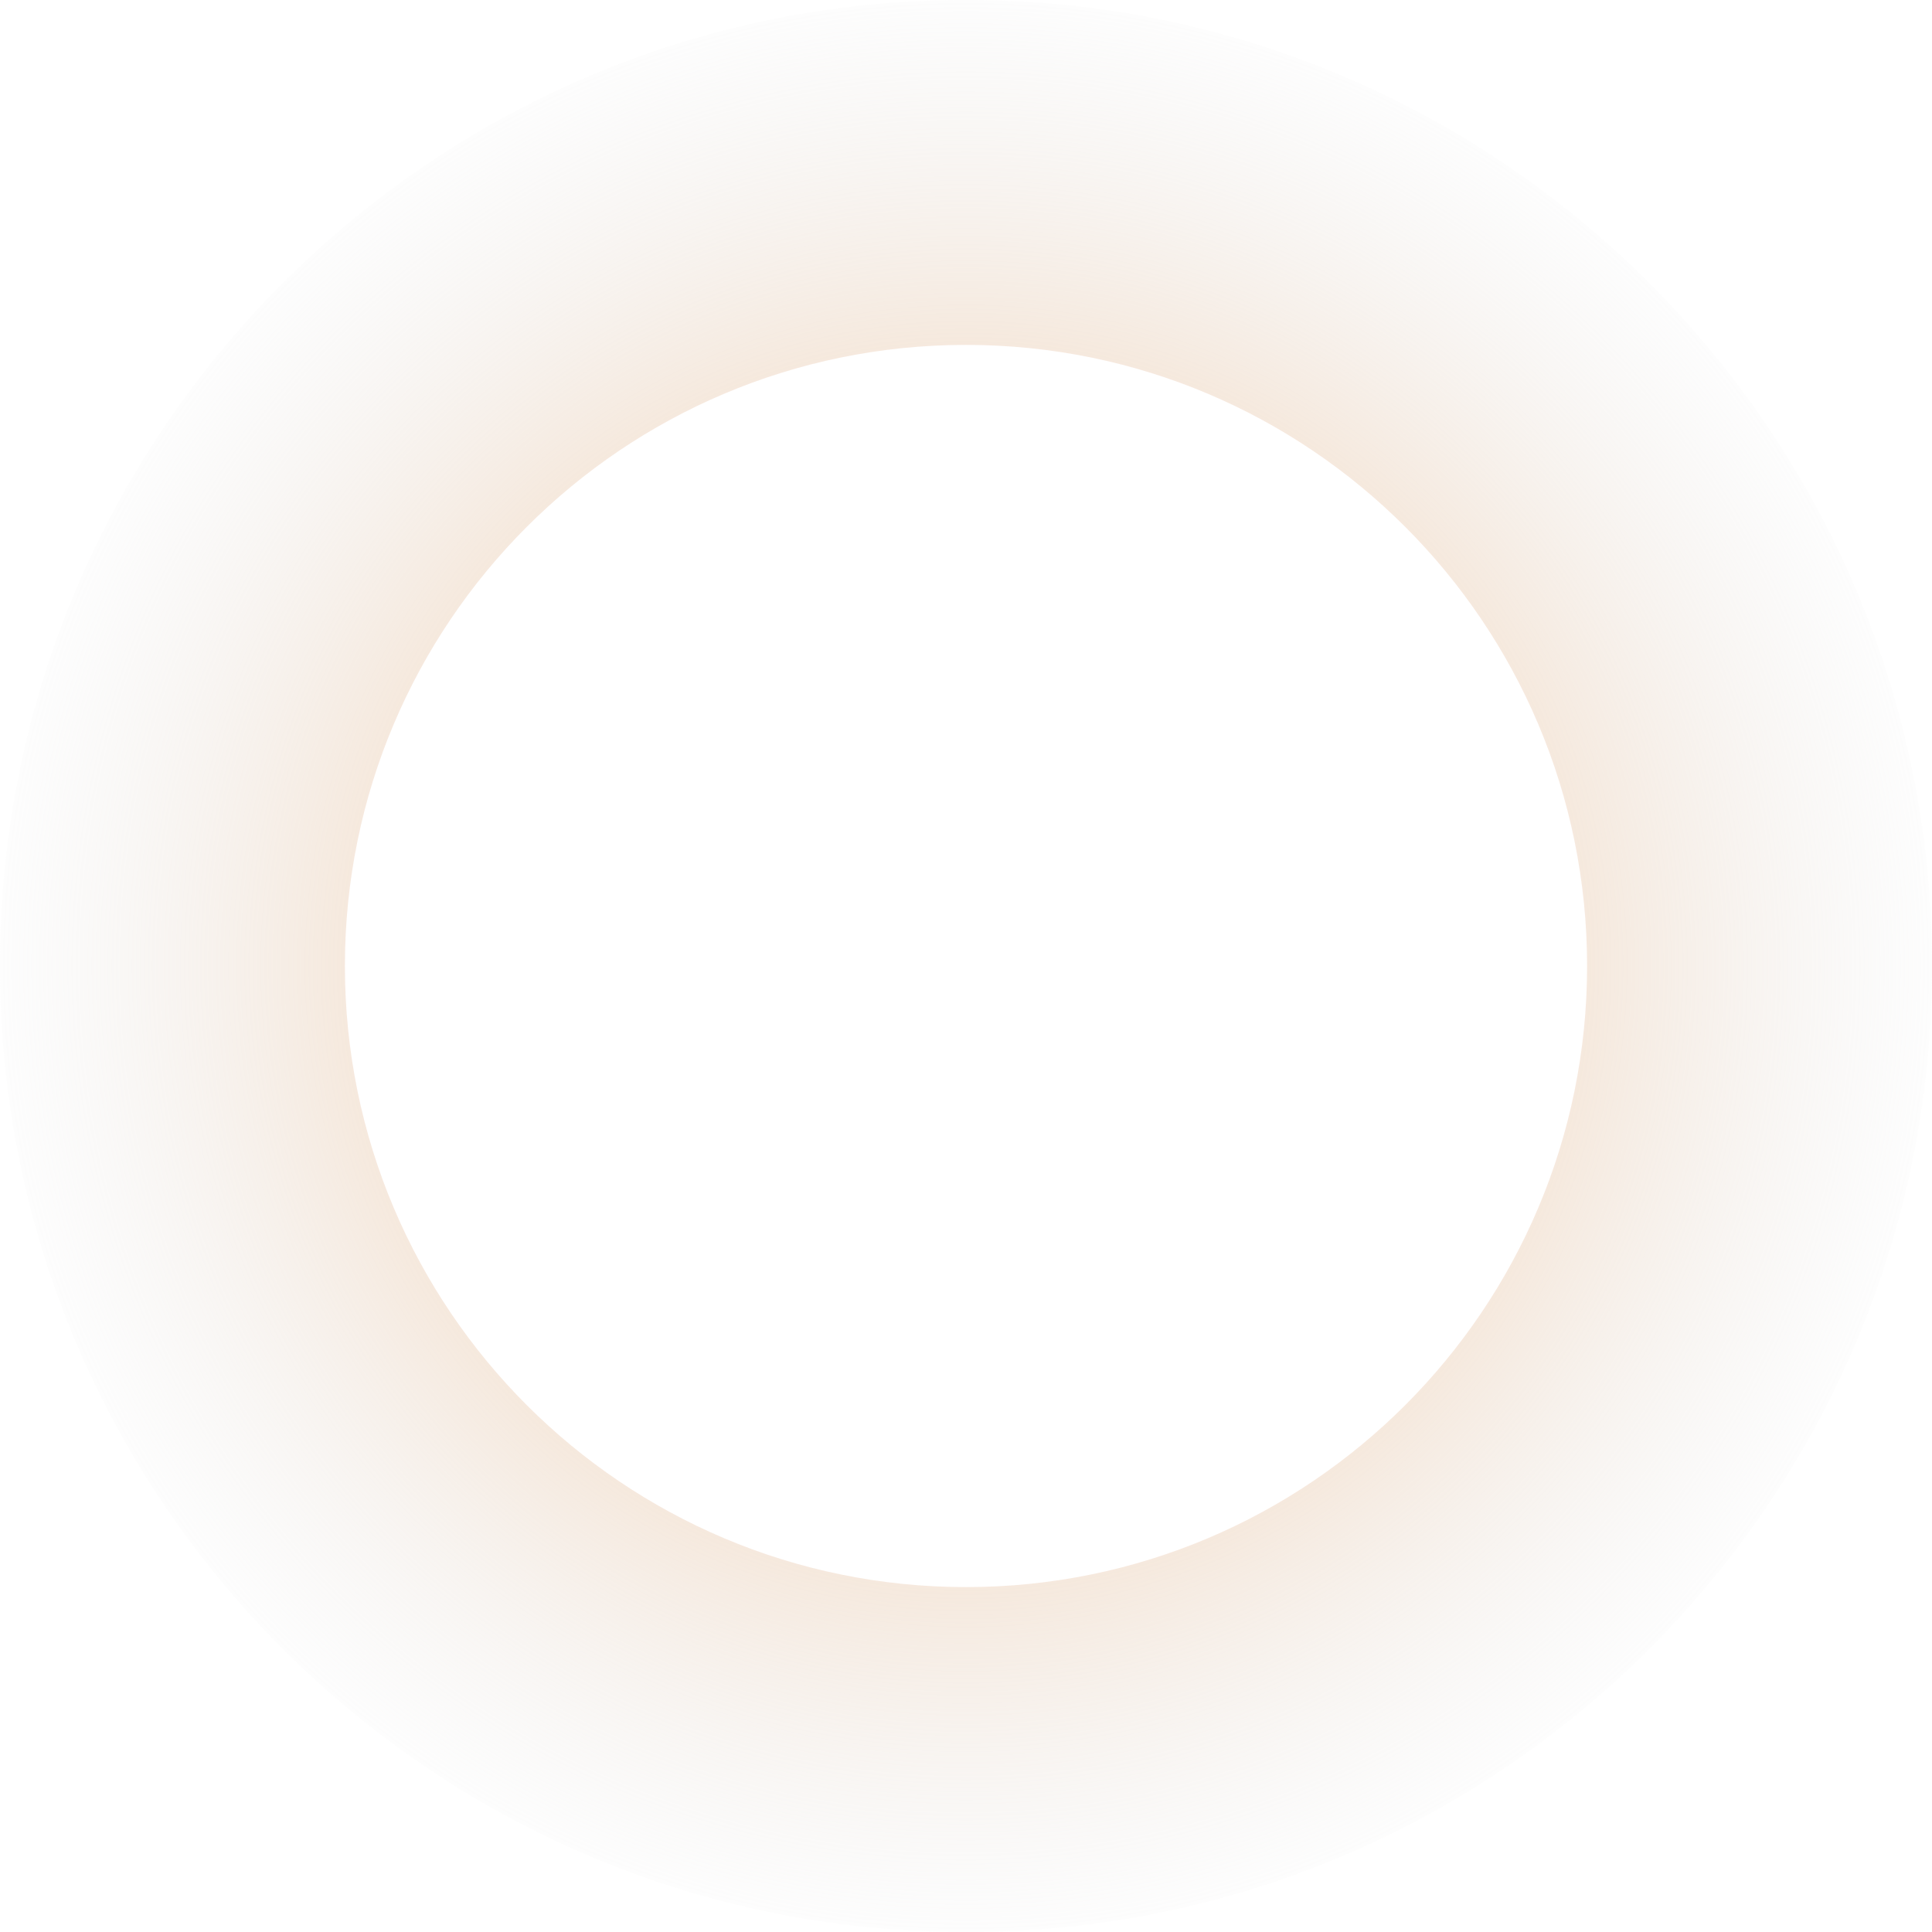 <svg width="303" height="303" viewBox="0 0 303 303" fill="none" xmlns="http://www.w3.org/2000/svg">
<path d="M303 151.5C303 235.171 235.171 303 151.5 303C67.829 303 0 235.171 0 151.5C0 67.829 67.829 0 151.5 0C235.171 0 303 67.829 303 151.5ZM54.091 151.5C54.091 205.298 97.703 248.909 151.5 248.909C205.298 248.909 248.909 205.298 248.909 151.5C248.909 97.703 205.298 54.091 151.5 54.091C97.703 54.091 54.091 97.703 54.091 151.5Z" fill="url(#paint0_angular_315_204)"/>
<defs>
<radialGradient id="paint0_angular_315_204" cx="0" cy="0" r="1" gradientUnits="userSpaceOnUse" gradientTransform="translate(151.5 151.5) scale(151.5)">
<stop stop-color="#FFA756"/>
<stop offset="1" stop-color="#D9D9D9" stop-opacity="0.05"/>
</radialGradient>
</defs>
</svg>
